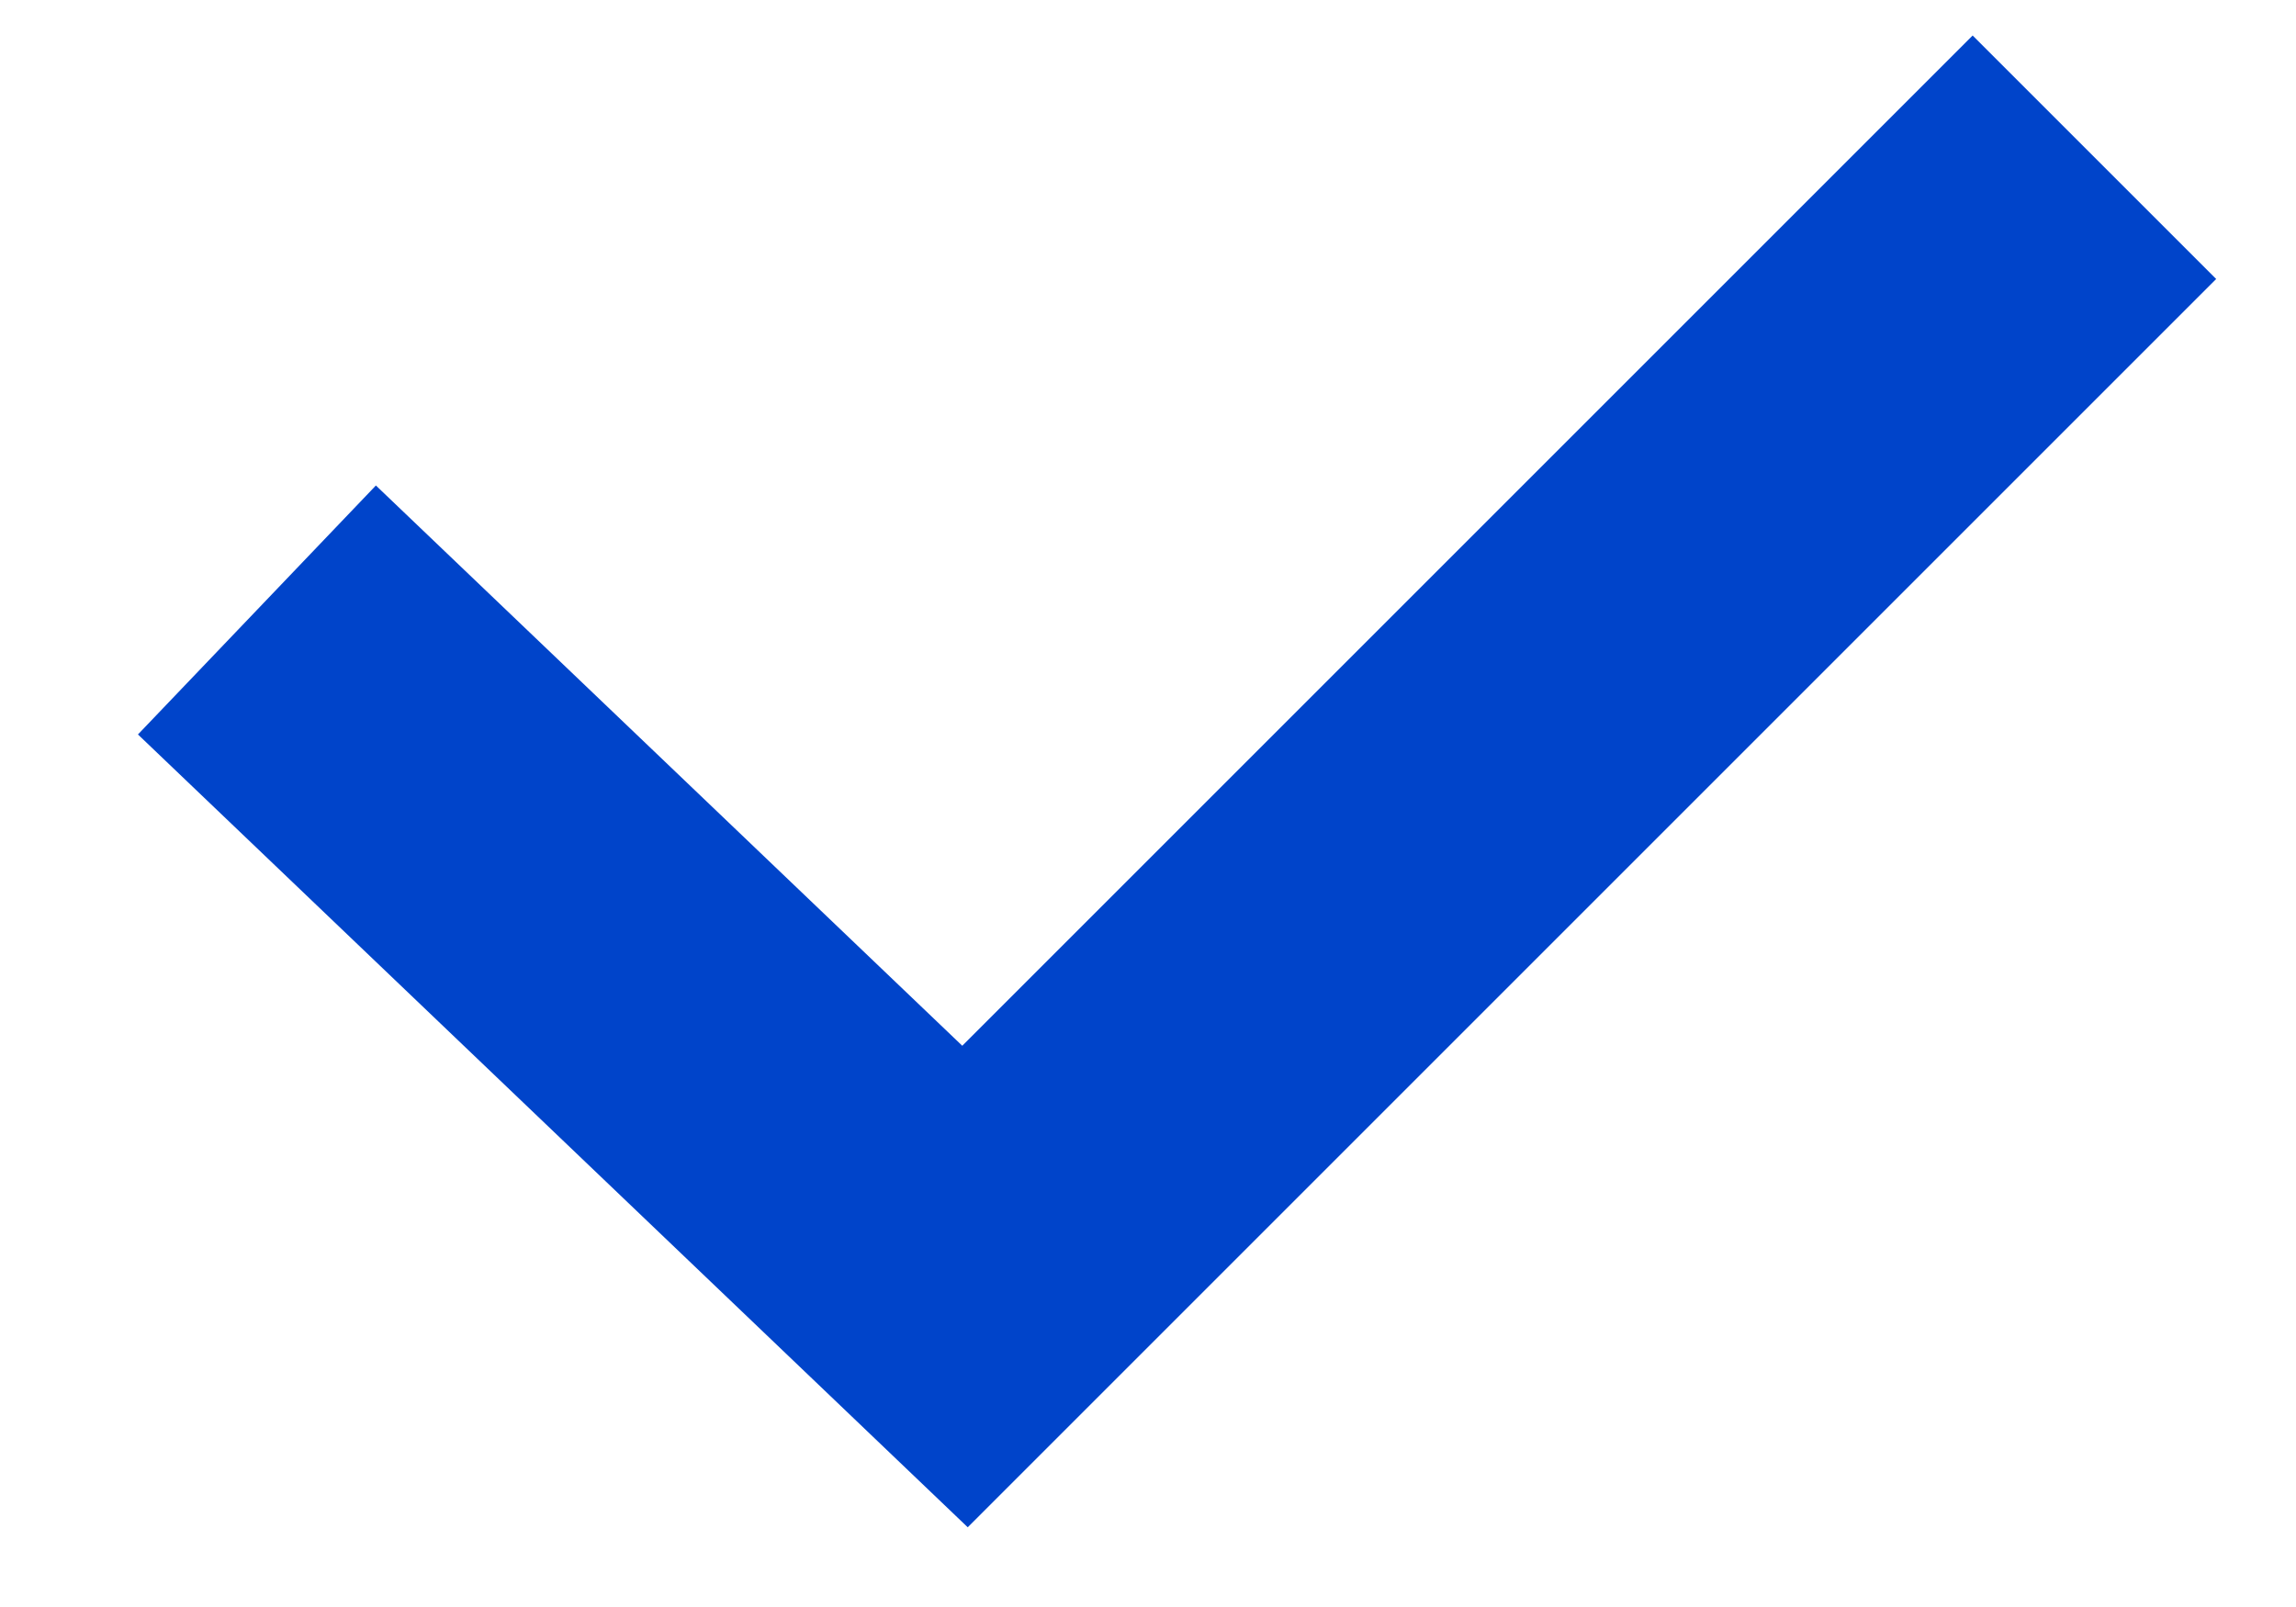 <?xml version="1.0" encoding="UTF-8"?>
<svg width="10px" height="7px" viewBox="0 0 10 7" version="1.1" xmlns="http://www.w3.org/2000/svg" xmlns:xlink="http://www.w3.org/1999/xlink">
    <!-- Generator: Sketch 47.1 (45422) - http://www.bohemiancoding.com/sketch -->
    <title>Icon-Check</title>
    <desc>Created with Sketch.</desc>
    <defs></defs>
    <g id="Symbols" stroke="none" stroke-width="1" fill="none" fill-rule="evenodd">
        <g id="Nav/Actions/Menu-4" transform="translate(-11, -53)" stroke-width="1.5" stroke="#0044CA">
            <g id="Icon/Check" transform="translate(8, 48)">
                <polyline id="Stroke-3" points="12.122 5.685 7.203 10.604 4.119 7.657"></polyline>
            </g>
        </g>
    </g>
</svg>